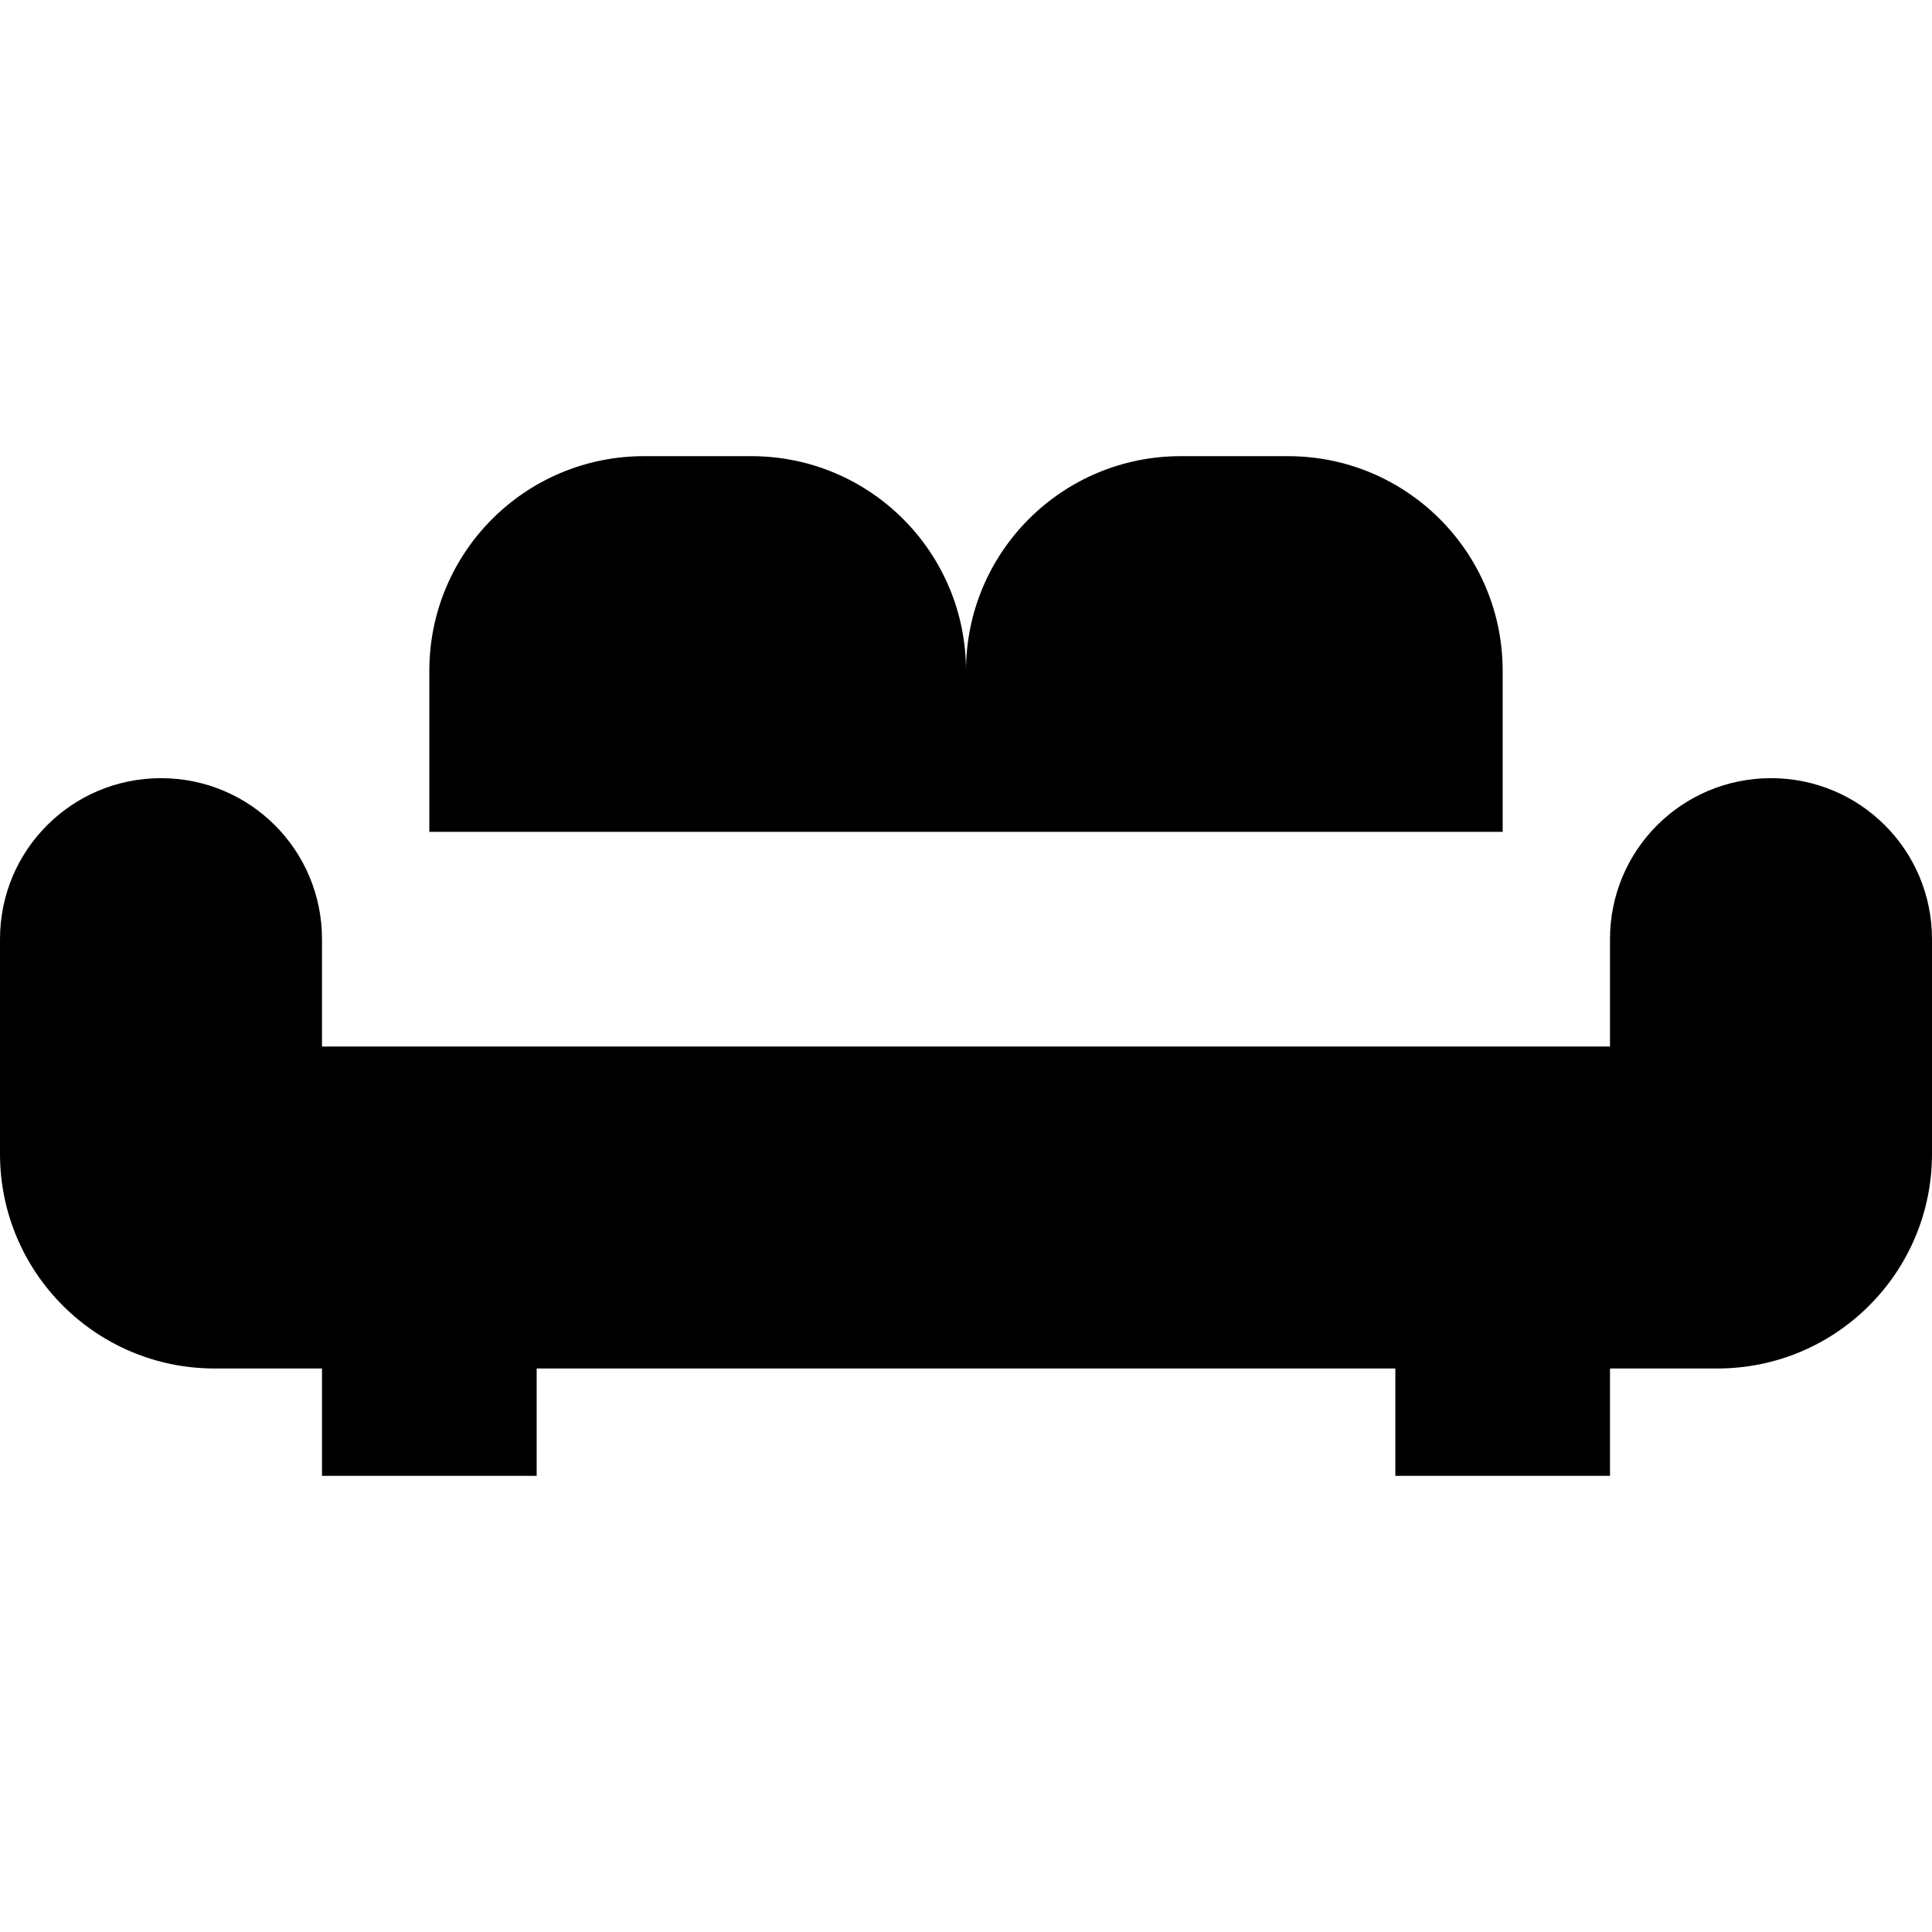 <svg xmlns="http://www.w3.org/2000/svg" width="1.25em" height="1.25em" fill="none" viewBox="0 0 36 19"><path fill="currentColor" fill-rule="evenodd" d="M28 4V7H8V4C8 1.79 9.79 0 12 0H14C16.21 0 18 1.79 18 4C18 1.79 19.79 0 22 0H24C26.21 0 28 1.79 28 4ZM30 9C30 7.34 31.34 6 33 6C34.66 6 36 7.34 36 9V13C36 15.21 34.21 17 32 17H30V19H26V17H10V19H6V17H4C1.79 17 0 15.21 0 13V9C0 7.34 1.34 6 3 6C4.66 6 6 7.34 6 9V11H30V9Z" clip-rule="evenodd"/></svg>